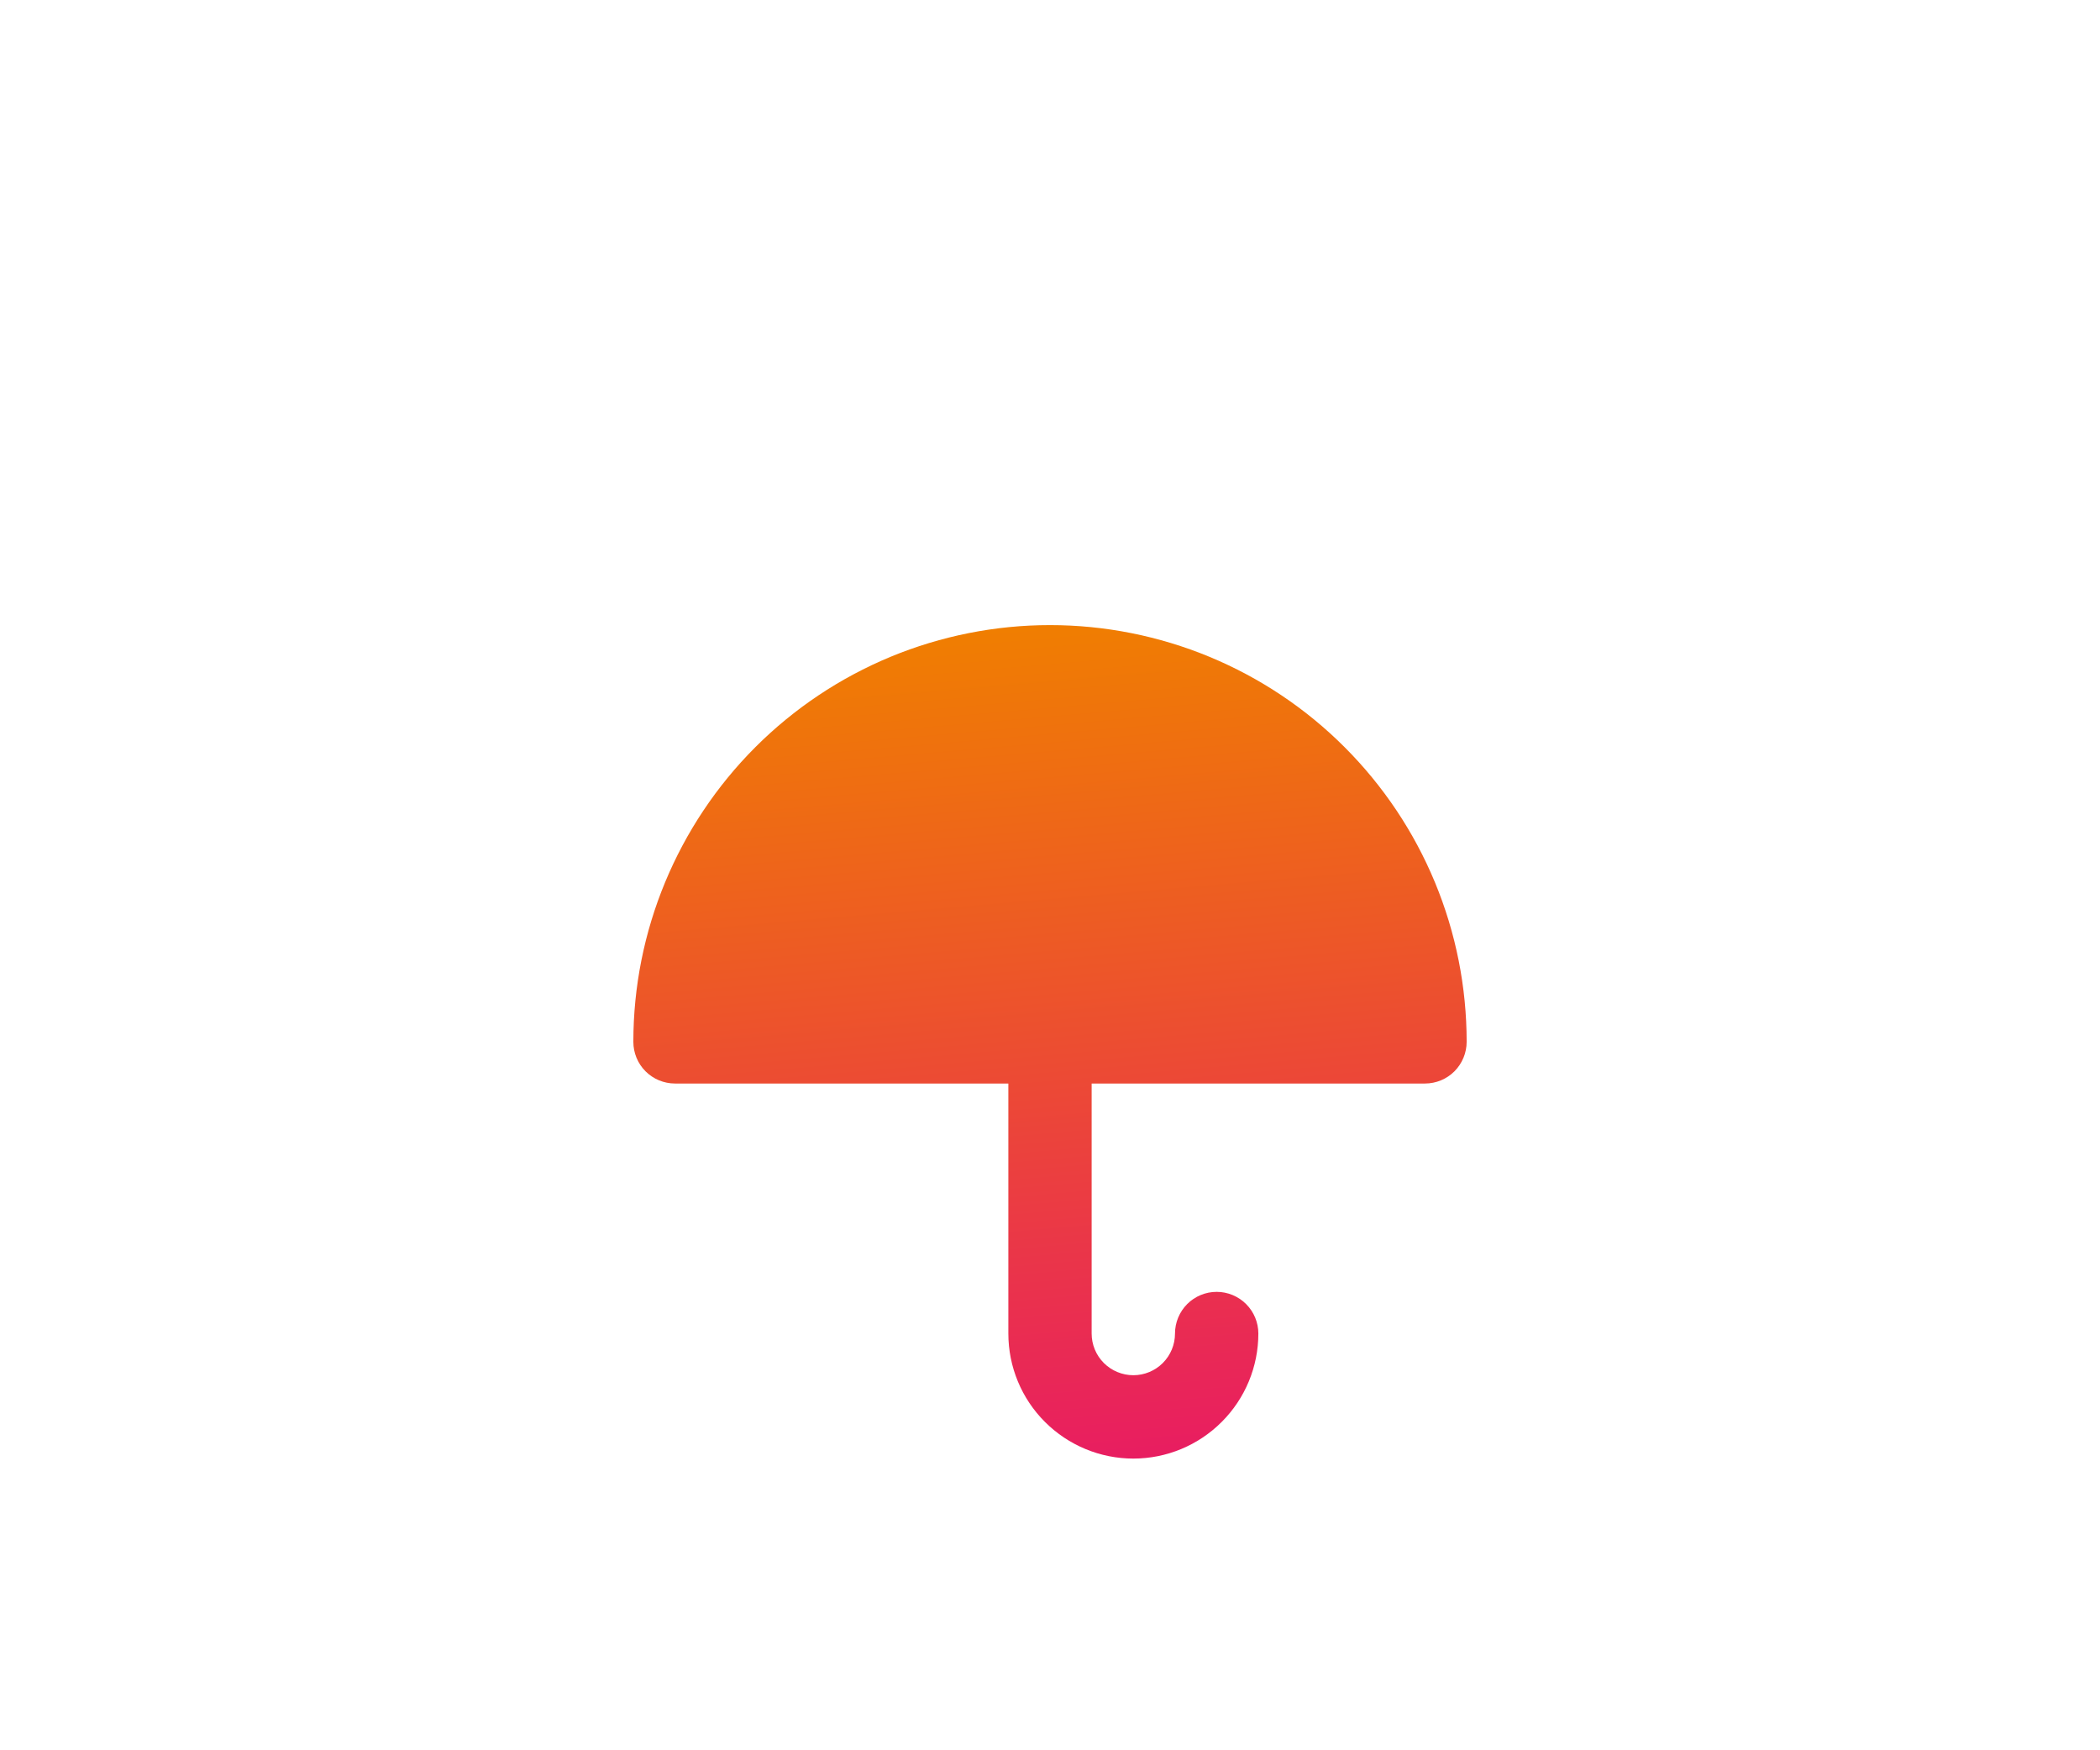 <svg width="42" height="35" viewBox="0 0 42 35" fill="none" xmlns="http://www.w3.org/2000/svg">
<g filter="url(#filter0_d_10331_302420)">
<path d="M16 7.5C14.906 7.5 13.822 7.716 12.811 8.134C11.8 8.553 10.881 9.167 10.107 9.941C8.545 11.504 7.667 13.623 7.667 15.833C7.667 16.054 7.754 16.266 7.911 16.423C8.067 16.579 8.279 16.667 8.5 16.667H15.167V21.667C15.167 22.33 15.43 22.966 15.899 23.434C16.368 23.903 17.004 24.167 17.667 24.167C18.33 24.167 18.966 23.903 19.434 23.434C19.903 22.966 20.167 22.33 20.167 21.667C20.167 21.446 20.079 21.234 19.922 21.077C19.766 20.921 19.554 20.833 19.333 20.833C19.112 20.833 18.9 20.921 18.744 21.077C18.588 21.234 18.5 21.446 18.5 21.667C18.5 21.888 18.412 22.1 18.256 22.256C18.1 22.412 17.888 22.5 17.667 22.5C17.446 22.5 17.234 22.412 17.077 22.256C16.921 22.1 16.833 21.888 16.833 21.667V16.667H23.5C23.721 16.667 23.933 16.579 24.089 16.423C24.245 16.266 24.333 16.054 24.333 15.833C24.333 14.739 24.118 13.655 23.699 12.644C23.28 11.633 22.666 10.715 21.892 9.941C21.119 9.167 20.2 8.553 19.189 8.134C18.178 7.716 17.094 7.5 16 7.5Z" fill="url(#paint0_linear_10331_302420)"/>
</g>
<defs>
<filter id="filter0_d_10331_302420" x="0.667" y="0.5" width="40.667" height="40.667" filterUnits="userSpaceOnUse" color-interpolation-filters="sRGB">
<feFlood flood-opacity="0" result="BackgroundImageFix"/>
<feColorMatrix in="SourceAlpha" type="matrix" values="0 0 0 0 0 0 0 0 0 0 0 0 0 0 0 0 0 0 127 0" result="hardAlpha"/>
<feOffset dx="5" dy="5"/>
<feGaussianBlur stdDeviation="6"/>
<feColorMatrix type="matrix" values="0 0 0 0 0.154 0 0 0 0 0.631 0 0 0 0 0.9 0 0 0 0.16 0"/>
<feBlend mode="normal" in2="BackgroundImageFix" result="effect1_dropShadow_10331_302420"/>
<feBlend mode="normal" in="SourceGraphic" in2="effect1_dropShadow_10331_302420" result="shape"/>
</filter>
<linearGradient id="paint0_linear_10331_302420" x1="16" y1="7.5" x2="17.494" y2="24.911" gradientUnits="userSpaceOnUse">
<stop stop-color="#F07E01"/>
<stop offset="1" stop-color="#E81965"/>
</linearGradient>
</defs>
</svg>
